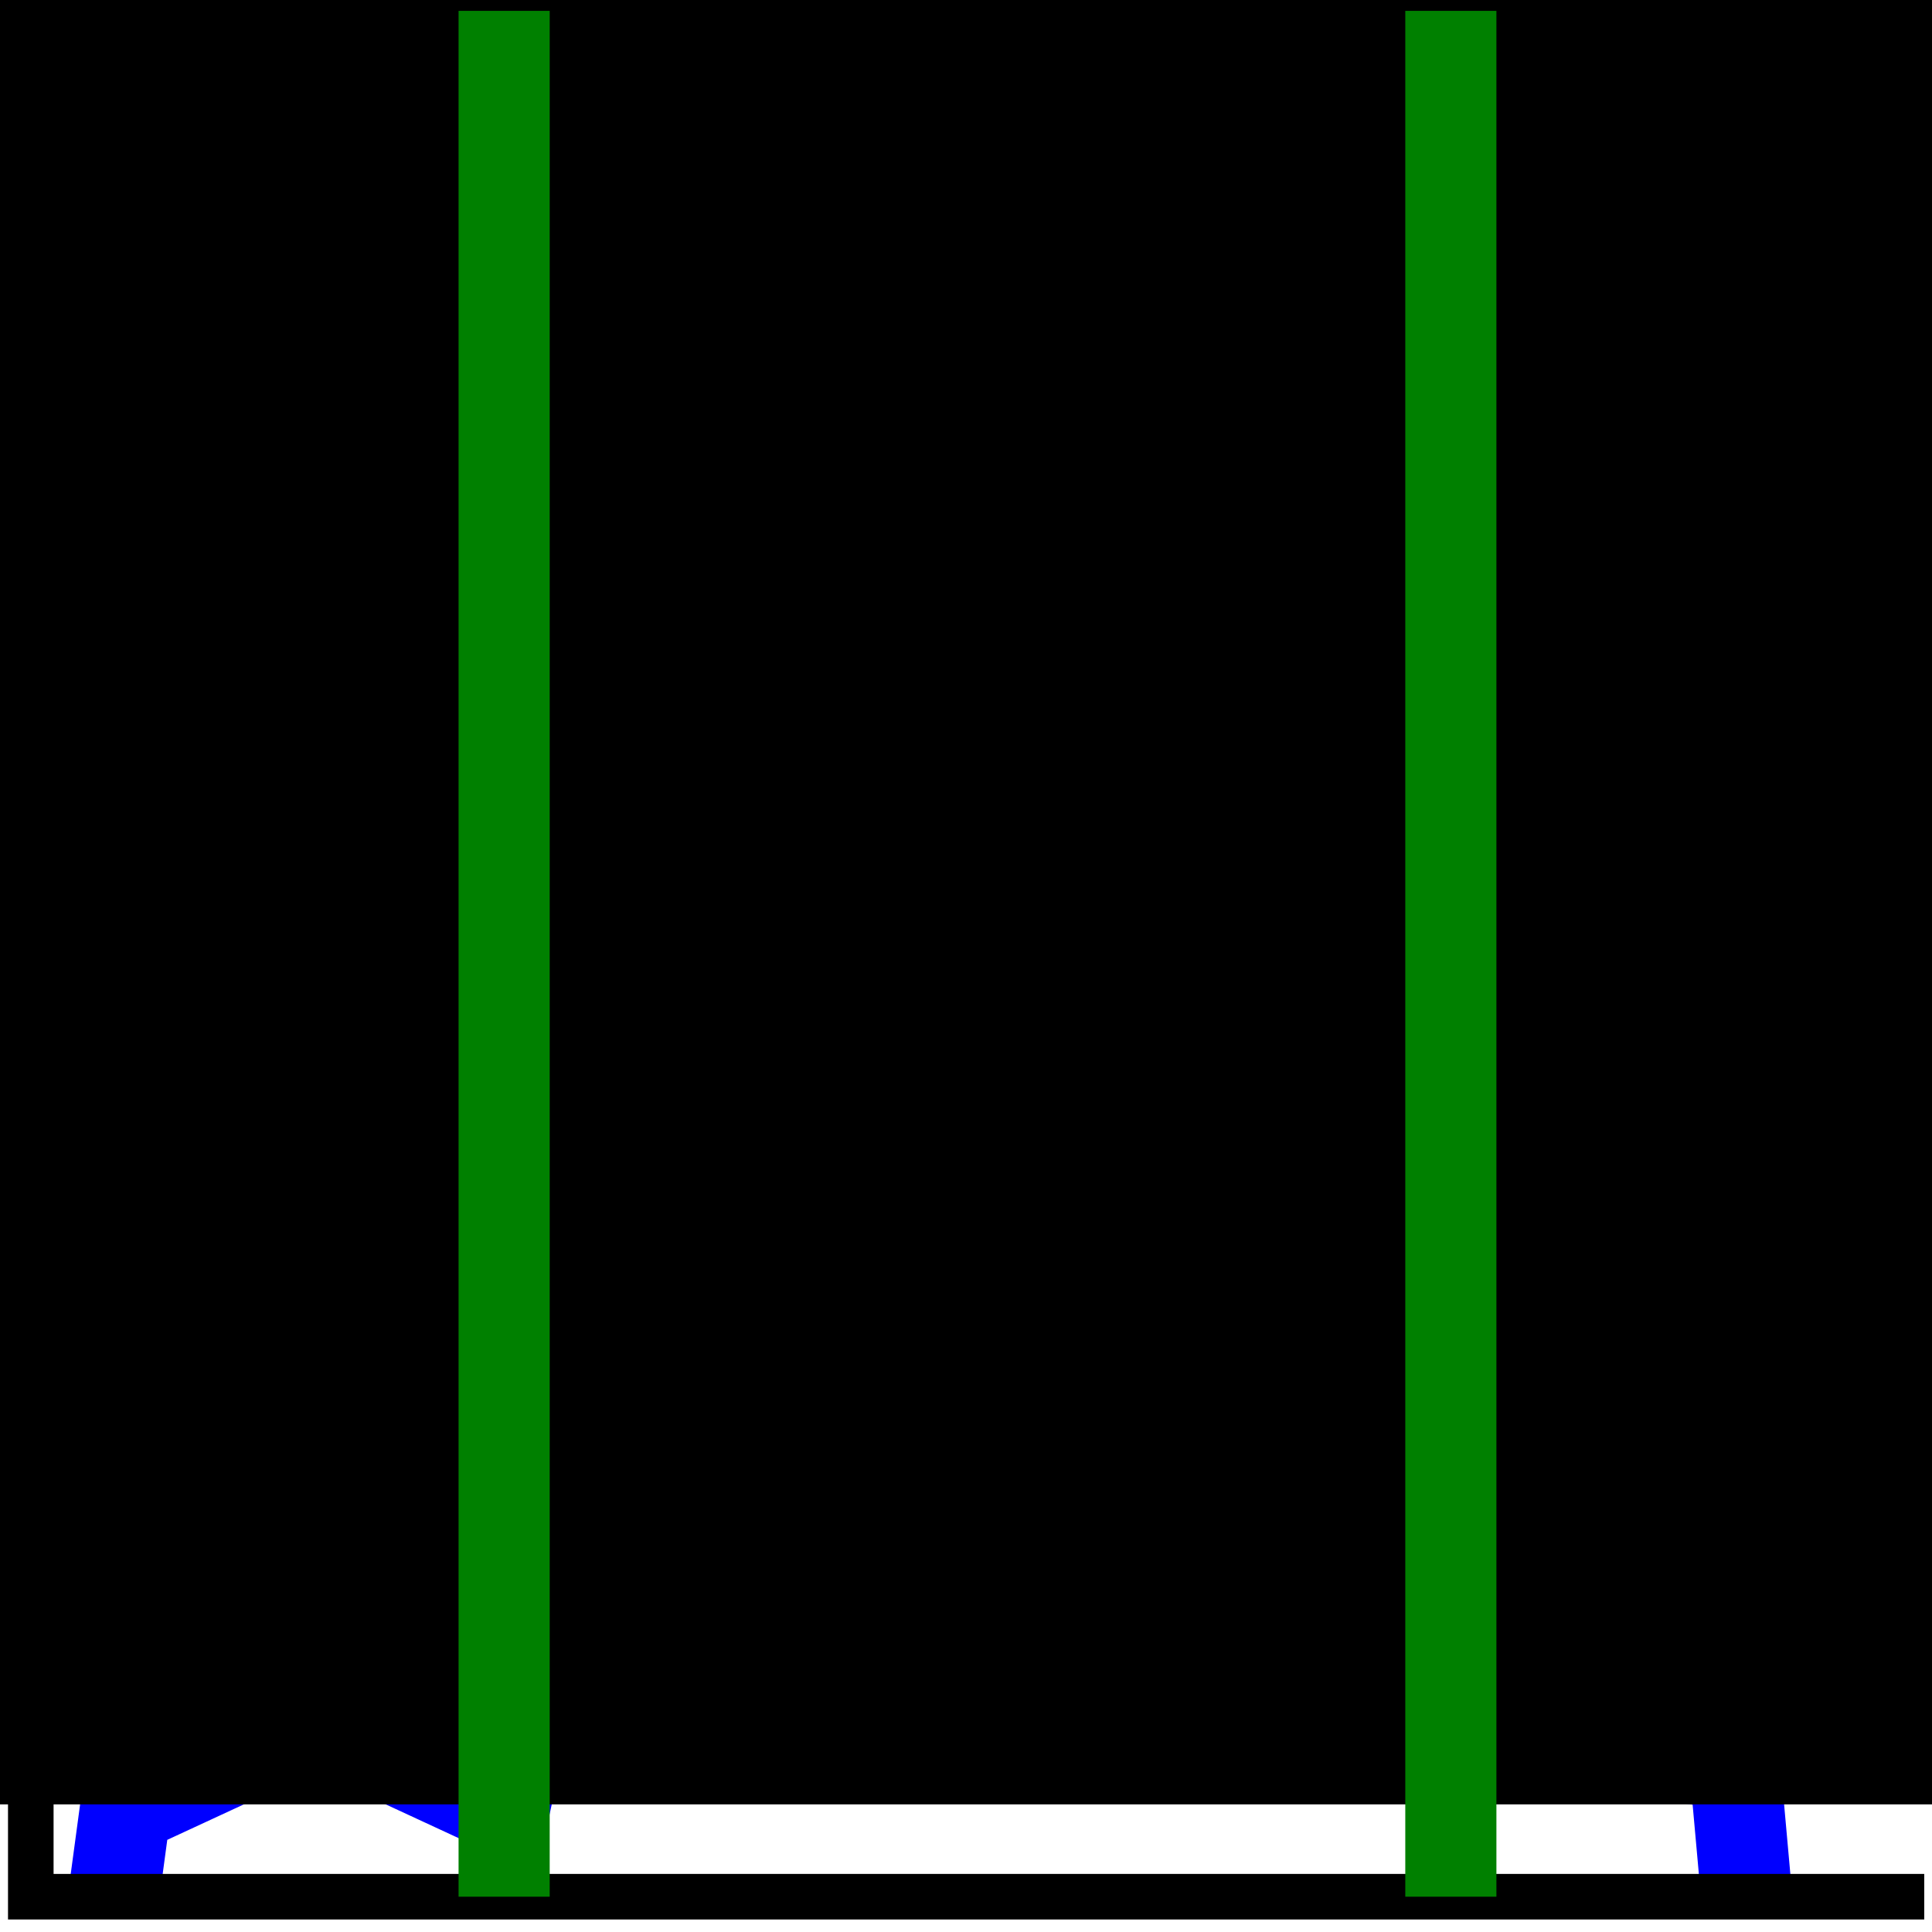 <?xml version="1.0" encoding="UTF-8" standalone="no"?>
<!-- Created with Inkscape (http://www.inkscape.org/) -->

<svg
   xmlns:dc="http://purl.org/dc/elements/1.1/"
   xmlns:cc="http://creativecommons.org/ns#"
   xmlns:rdf="http://www.w3.org/1999/02/22-rdf-syntax-ns#"
   xmlns:svg="http://www.w3.org/2000/svg"
   xmlns="http://www.w3.org/2000/svg"
   xmlns:sodipodi="http://sodipodi.sourceforge.net/DTD/sodipodi-0.dtd"
   xmlns:inkscape="http://www.inkscape.org/namespaces/inkscape"
   width="48"
   height="48"
   id="svg2"
   version="1.1"
   inkscape:version="0.48.3.1 r9886"
   sodipodi:docname="limitYauto.svg"
   inkscape:export-xdpi="90"
   inkscape:export-ydpi="90">
  <defs
     id="defs4" />
  <sodipodi:namedview
     id="base"
     pagecolor="#ffffff"
     bordercolor="#666666"
     borderopacity="1.0"
     inkscape:pageopacity="0.0"
     inkscape:pageshadow="2"
     inkscape:zoom="11.2"
     inkscape:cx="11.699949"
     inkscape:cy="24.689844"
     inkscape:document-units="px"
     inkscape:current-layer="layer1"
     showgrid="false"
     inkscape:window-width="1818"
     inkscape:window-height="1005"
     inkscape:window-x="98"
     inkscape:window-y="-6"
     inkscape:window-maximized="1">
    <inkscape:grid
       type="xygrid"
       id="grid2985"
       empspacing="5"
       visible="true"
       enabled="true"
       snapvisiblegridlinesonly="true" />
  </sodipodi:namedview>
  <g
     inkscape:label="Layer 1"
     inkscape:groupmode="layer"
     id="layer1"
     transform="translate(0,-1004.362)">
    <path
       style="fill:none;stroke:#0000ff;stroke-width:2.264;stroke-linecap:butt;stroke-linejoin:round;stroke-opacity:1"
       d="m 2.823,1051.485 0.294,-2.179 4.704,-2.179 4.704,2.179 3.528,-16.344 3.528,-3.269 11.76,-1.09 3.528,3.269 1.176,15.255 7.056,1.089 0.294,3.269"
       id="path2999"
       inkscape:connector-curvature="0"
       sodipodi:nodetypes="ccccccccccc" />
    <flowRoot
       xml:space="preserve"
       id="flowRoot2989"
       style="font-size:24px;font-style:normal;font-weight:normal;text-align:center;line-height:125%;letter-spacing:0px;word-spacing:0px;text-anchor:middle;fill:#000000;fill-opacity:1;stroke:none;font-family:Times New Roman;-inkscape-font-specification:Times New Roman"
       transform="matrix(1.176,0,0,1.09,-12.172,990.197)"><flowRegion
         id="flowRegion2991"><rect
           id="rect2993"
           width="62"
           height="46.123"
           x="0"
           y="8"
           style="font-size:24px;text-align:center;text-anchor:middle;font-family:Times New Roman;-inkscape-font-specification:Times New Roman" /></flowRegion><flowPara
         id="flowPara2995">Y</flowPara></flowRoot>    <path
       style="fill:none;stroke:#000000;stroke-width:1.132px;stroke-linecap:butt;stroke-linejoin:miter;stroke-opacity:1"
       d="m 47.807,1051.485 -47.042,0 0,-46.853"
       id="path3001"
       inkscape:connector-curvature="0"
       sodipodi:nodetypes="ccc" />
    <path
       style="fill:none;stroke:#008000;stroke-width:2.264;stroke-linecap:butt;stroke-linejoin:miter;stroke-opacity:1"
       d="m 12.525,1004.632 0,46.853"
       id="path4496"
       inkscape:connector-curvature="0" />
    <path
       inkscape:connector-curvature="0"
       id="path3111"
       d="m 36.046,1004.632 0,46.853"
       style="fill:none;stroke:#008000;stroke-width:2.264;stroke-linecap:butt;stroke-linejoin:miter;stroke-opacity:1" />
  </g>
</svg>
